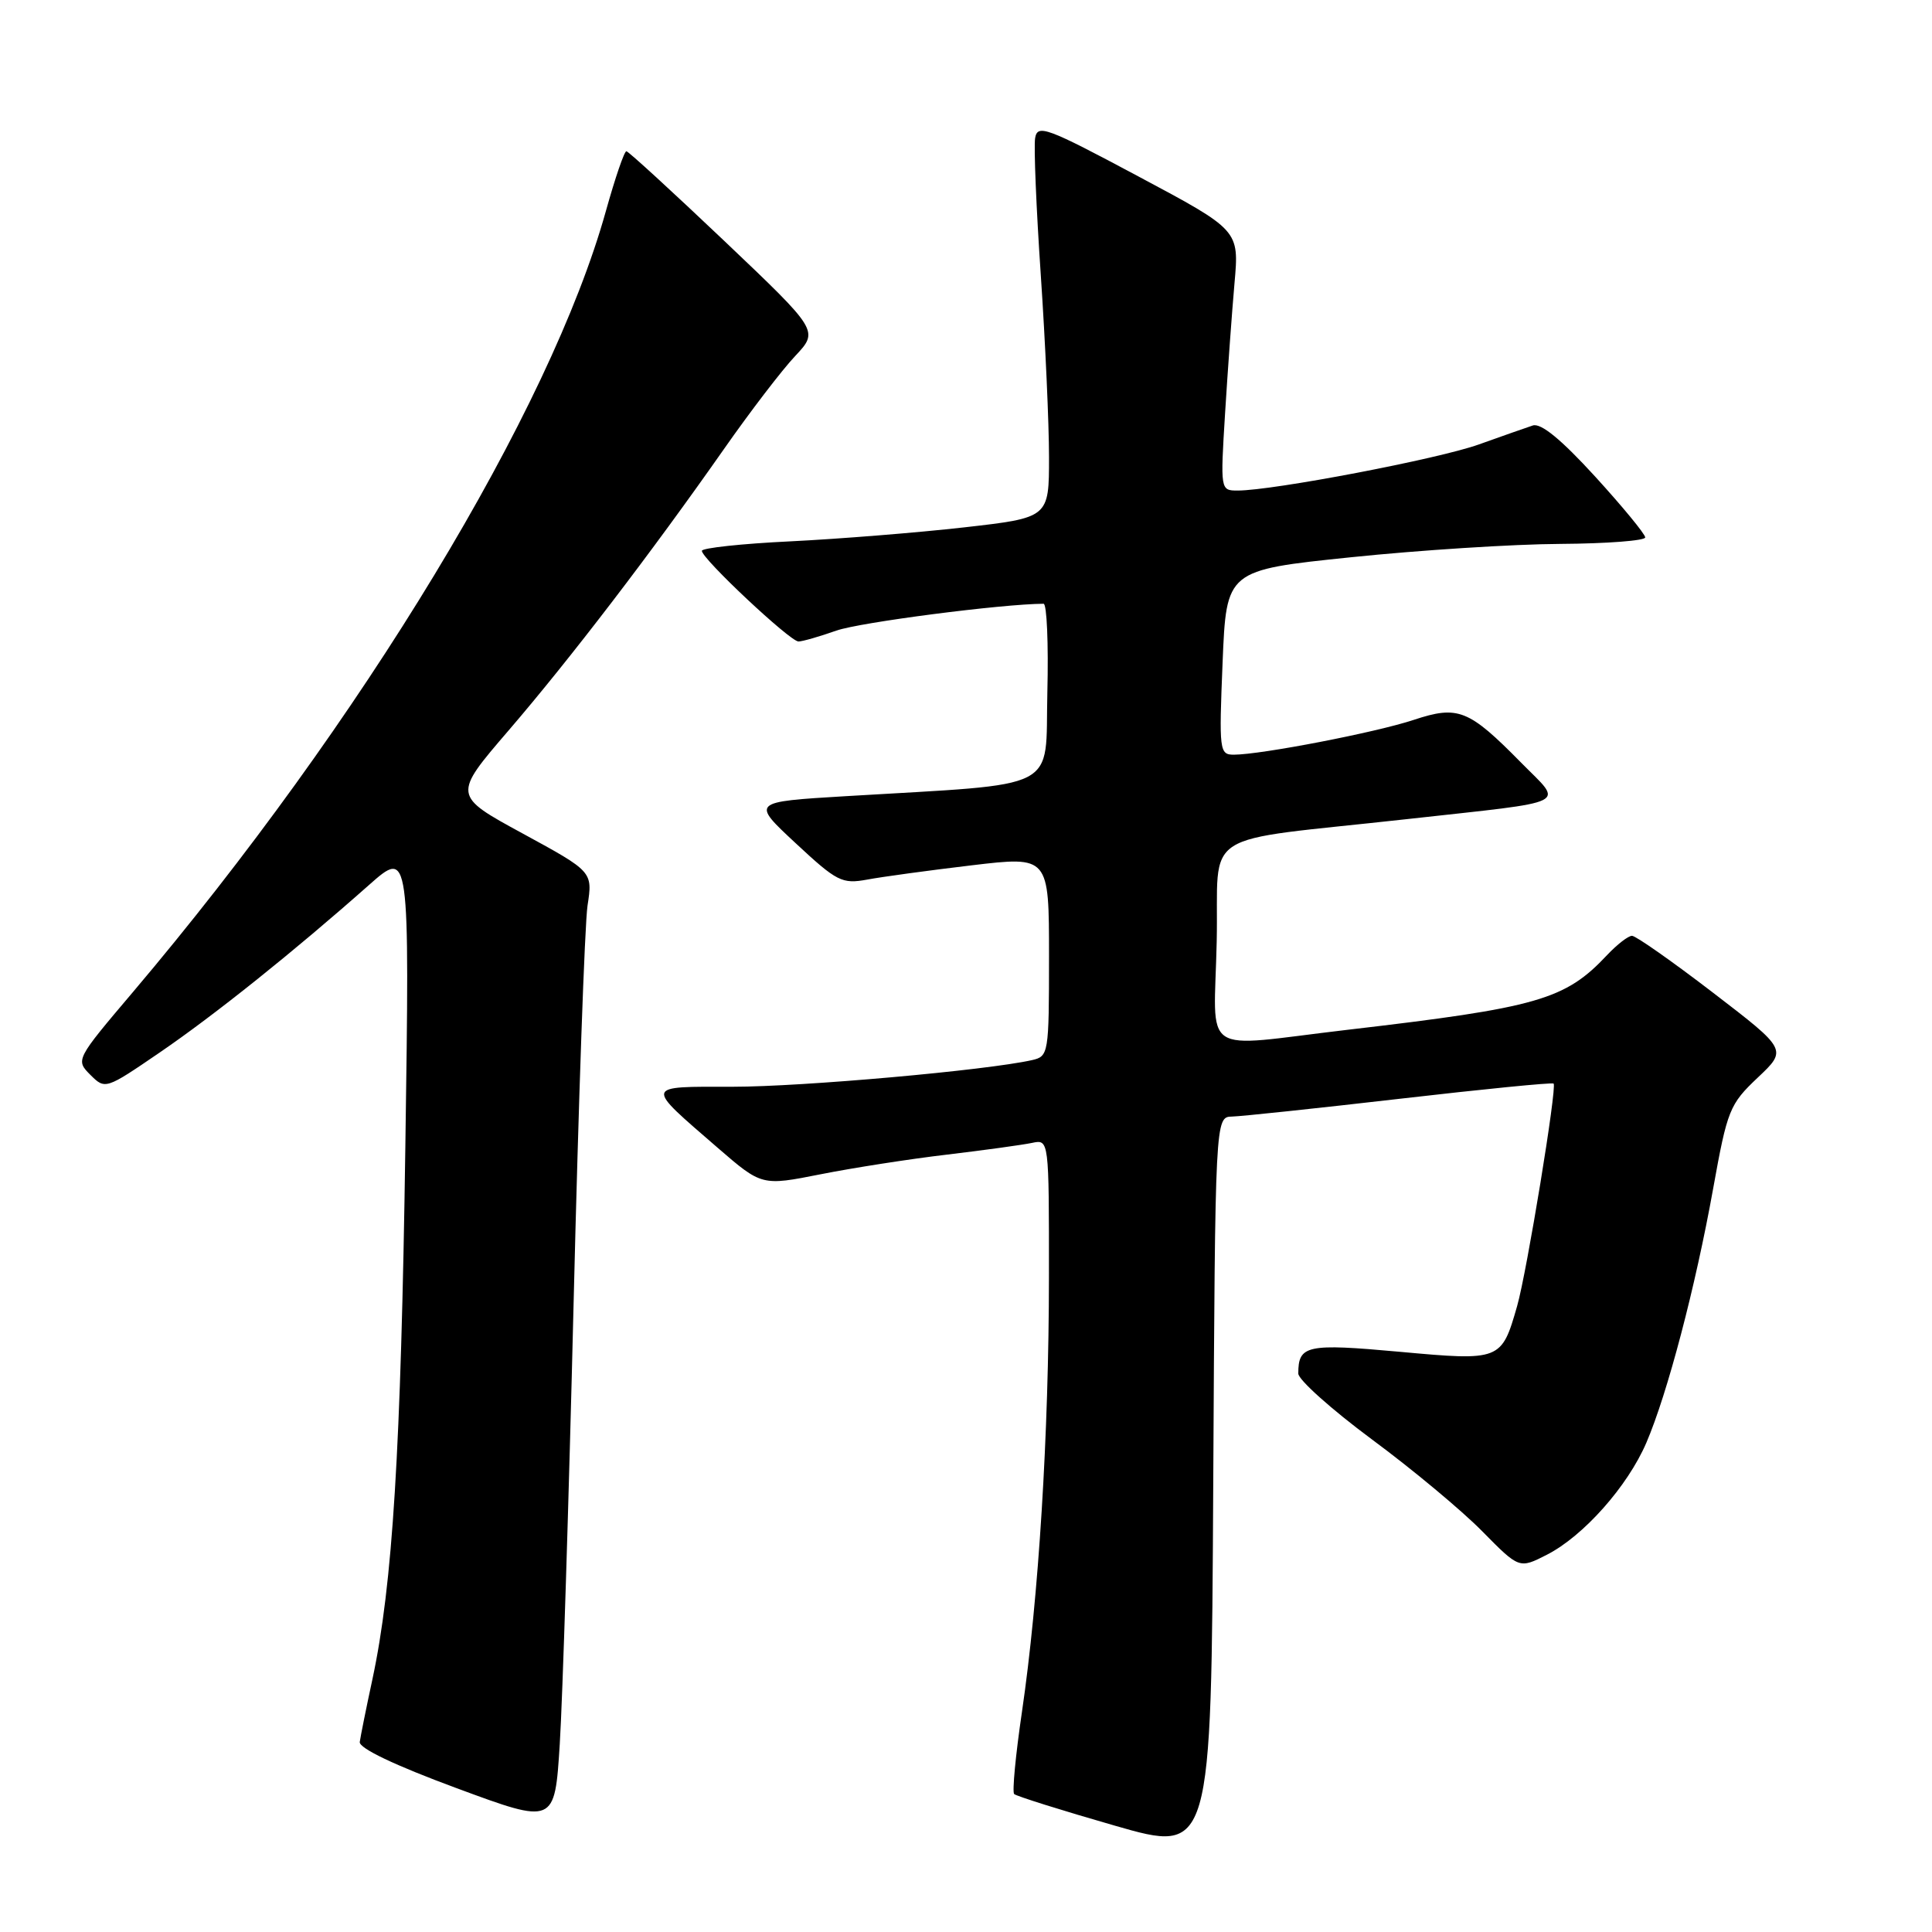 <?xml version="1.0" encoding="UTF-8" standalone="no"?>
<!DOCTYPE svg PUBLIC "-//W3C//DTD SVG 1.1//EN" "http://www.w3.org/Graphics/SVG/1.1/DTD/svg11.dtd" >
<svg xmlns="http://www.w3.org/2000/svg" xmlns:xlink="http://www.w3.org/1999/xlink" version="1.1" viewBox="0 0 256 256">
 <g >
 <path fill="currentColor"
d=" M 163.26 147.95 C 164.49 147.92 174.50 146.86 185.50 145.59 C 196.50 144.32 205.66 143.41 205.86 143.58 C 206.34 143.99 202.32 168.53 201.03 173.05 C 198.96 180.29 198.83 180.34 185.48 179.12 C 173.14 178.00 172.03 178.23 172.03 182.00 C 172.03 182.82 176.41 186.74 181.76 190.71 C 187.12 194.67 193.71 200.16 196.40 202.90 C 201.31 207.88 201.31 207.88 204.97 206.01 C 209.81 203.54 215.66 196.96 218.15 191.17 C 220.94 184.67 224.66 170.53 227.00 157.50 C 228.88 147.05 229.18 146.32 232.91 142.79 C 236.83 139.09 236.83 139.09 226.99 131.54 C 221.58 127.39 216.75 124.00 216.25 124.00 C 215.75 124.00 214.27 125.15 212.94 126.56 C 207.38 132.48 203.79 133.51 178.50 136.46 C 158.69 138.78 160.89 140.27 161.22 124.76 C 161.54 109.59 158.31 111.66 186.50 108.53 C 208.59 106.08 207.19 106.78 201.56 101.06 C 194.60 93.99 193.21 93.44 187.32 95.39 C 182.33 97.05 167.11 99.99 163.50 100.00 C 161.58 100.00 161.52 99.51 162.00 87.78 C 162.50 75.55 162.50 75.55 179.00 73.84 C 188.07 72.90 200.56 72.10 206.75 72.07 C 212.94 72.03 218.00 71.64 218.00 71.21 C 218.00 70.78 215.01 67.14 211.35 63.13 C 206.86 58.22 204.18 56.02 203.10 56.38 C 202.22 56.67 199.01 57.80 195.96 58.89 C 190.62 60.81 168.68 65.00 163.99 65.00 C 161.71 65.00 161.70 64.95 162.33 54.75 C 162.68 49.11 163.24 41.35 163.58 37.50 C 164.20 30.50 164.20 30.50 150.85 23.38 C 138.66 16.87 137.47 16.43 137.16 18.30 C 136.97 19.43 137.31 27.59 137.91 36.45 C 138.51 45.31 139.00 56.16 139.00 60.58 C 139.00 68.60 139.00 68.60 127.75 69.88 C 121.56 70.58 111.21 71.41 104.75 71.73 C 98.29 72.04 93.00 72.61 93.00 72.99 C 93.00 74.03 104.69 85.00 105.80 85.00 C 106.32 85.00 108.58 84.35 110.82 83.56 C 113.94 82.46 132.74 80.03 138.28 80.00 C 138.71 80.00 138.94 85.29 138.78 91.75 C 138.46 105.04 140.95 103.76 112.02 105.50 C 99.54 106.25 99.54 106.25 105.43 111.73 C 110.90 116.82 111.57 117.16 114.91 116.55 C 116.88 116.18 123.11 115.33 128.75 114.66 C 139.00 113.44 139.00 113.44 139.00 126.70 C 139.00 139.64 138.94 139.97 136.75 140.47 C 130.69 141.83 106.32 144.00 97.13 144.00 C 85.27 144.00 85.35 143.64 95.11 152.10 C 100.94 157.14 100.94 157.14 108.72 155.60 C 113.00 154.75 120.55 153.57 125.50 152.99 C 130.45 152.40 135.51 151.70 136.75 151.44 C 139.00 150.96 139.00 150.96 138.99 169.23 C 138.98 190.05 137.63 211.75 135.41 226.86 C 134.57 232.56 134.11 237.44 134.38 237.72 C 134.66 237.99 140.65 239.88 147.69 241.90 C 160.50 245.59 160.50 245.59 160.76 196.80 C 161.02 148.00 161.02 148.00 163.26 147.95 Z  M 76.01 172.50 C 76.65 146.10 77.48 122.47 77.85 120.00 C 78.54 115.50 78.54 115.50 69.27 110.45 C 59.99 105.40 59.99 105.40 67.40 96.78 C 75.56 87.28 86.23 73.34 95.93 59.50 C 99.39 54.55 103.64 49.00 105.37 47.17 C 108.50 43.83 108.50 43.83 96.00 31.95 C 89.12 25.42 83.28 20.06 83.00 20.04 C 82.72 20.03 81.51 23.58 80.29 27.94 C 72.94 54.34 47.91 95.68 17.60 131.47 C 10.03 140.40 10.01 140.45 11.97 142.42 C 13.94 144.38 13.98 144.37 21.18 139.45 C 28.46 134.47 38.92 126.10 48.89 117.27 C 54.28 112.50 54.28 112.50 53.71 152.00 C 53.13 192.20 52.03 209.97 49.35 222.50 C 48.52 226.35 47.77 230.09 47.67 230.82 C 47.56 231.65 52.30 233.91 60.50 236.94 C 73.50 241.75 73.50 241.75 74.17 231.12 C 74.54 225.28 75.37 198.90 76.01 172.50 Z "/>
</g>
</svg>